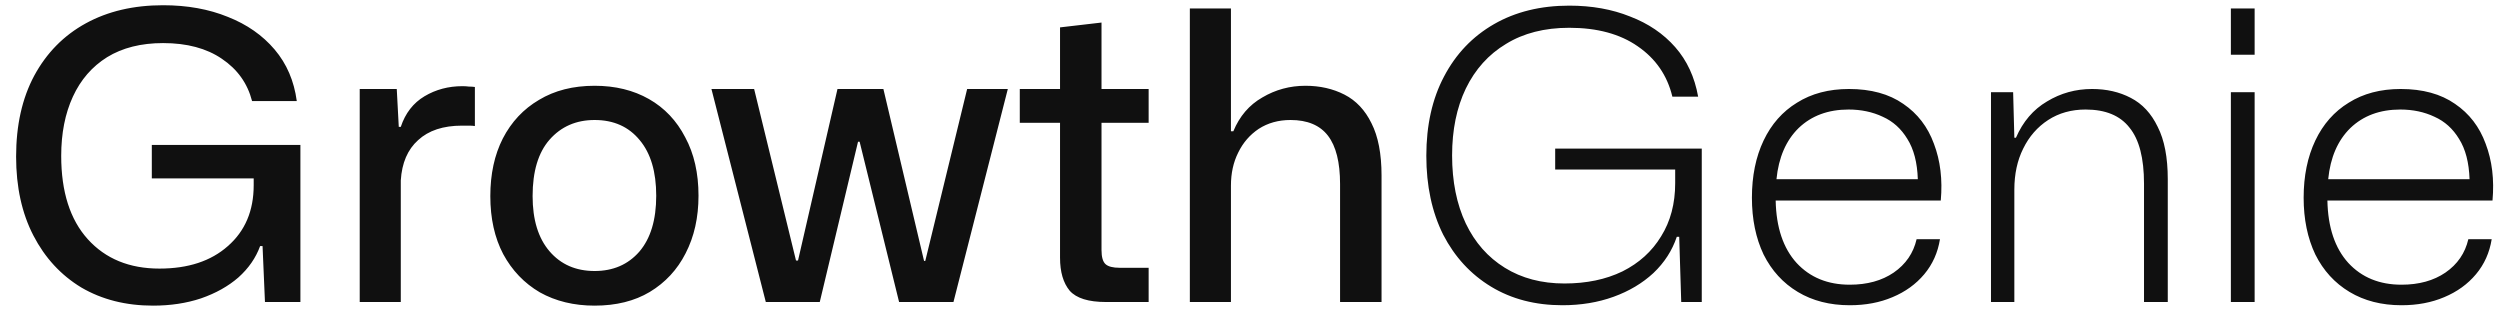 <svg width="149" height="19" viewBox="0 0 149 19" fill="none" xmlns="http://www.w3.org/2000/svg">
<path d="M9.12 18.216C7.504 18.216 6.08 17.856 4.848 17.136C3.632 16.4 2.68 15.368 1.992 14.04C1.304 12.712 0.96 11.144 0.96 9.336C0.96 7.464 1.32 5.856 2.04 4.512C2.776 3.152 3.8 2.112 5.112 1.392C6.424 0.672 7.96 0.312 9.72 0.312C11.16 0.312 12.448 0.544 13.584 1.008C14.72 1.456 15.648 2.104 16.368 2.952C17.088 3.8 17.528 4.824 17.688 6.024H15.024C14.752 4.968 14.152 4.128 13.224 3.504C12.312 2.88 11.144 2.568 9.72 2.568C8.408 2.568 7.296 2.848 6.384 3.408C5.488 3.968 4.808 4.752 4.344 5.76C3.88 6.768 3.648 7.944 3.648 9.288C3.648 11.432 4.176 13.088 5.232 14.256C6.288 15.424 7.712 16.008 9.504 16.008C11.216 16.008 12.576 15.56 13.584 14.664C14.608 13.768 15.12 12.56 15.12 11.04V10.632H9.048V8.64H17.904V18H15.792L15.648 14.664H15.504C15.248 15.368 14.816 15.992 14.208 16.536C13.6 17.064 12.856 17.48 11.976 17.784C11.112 18.072 10.16 18.216 9.12 18.216ZM21.439 18V5.304H23.647L23.767 7.56H23.887C24.159 6.744 24.631 6.136 25.303 5.736C25.975 5.336 26.727 5.136 27.559 5.136C27.703 5.136 27.831 5.144 27.943 5.16C28.071 5.16 28.191 5.168 28.303 5.184V7.512C28.207 7.496 28.087 7.488 27.943 7.488C27.815 7.488 27.679 7.488 27.535 7.488C26.415 7.488 25.543 7.776 24.919 8.352C24.295 8.912 23.951 9.712 23.887 10.752V18H21.439ZM35.439 18.216C34.207 18.216 33.119 17.952 32.175 17.424C31.247 16.88 30.519 16.12 29.991 15.144C29.479 14.168 29.223 13.016 29.223 11.688C29.223 10.376 29.471 9.232 29.967 8.256C30.479 7.264 31.199 6.496 32.127 5.952C33.055 5.392 34.159 5.112 35.439 5.112C36.671 5.112 37.751 5.376 38.679 5.904C39.607 6.432 40.327 7.192 40.839 8.184C41.367 9.16 41.631 10.32 41.631 11.664C41.631 12.96 41.375 14.104 40.863 15.096C40.367 16.072 39.655 16.84 38.727 17.4C37.815 17.944 36.719 18.216 35.439 18.216ZM35.439 16.152C36.543 16.152 37.431 15.768 38.103 15C38.775 14.216 39.111 13.104 39.111 11.664C39.111 10.24 38.783 9.136 38.127 8.352C37.471 7.552 36.575 7.152 35.439 7.152C34.335 7.152 33.439 7.544 32.751 8.328C32.079 9.096 31.743 10.216 31.743 11.688C31.743 13.096 32.079 14.192 32.751 14.976C33.423 15.76 34.319 16.152 35.439 16.152ZM45.642 18L42.402 5.304H44.946L47.442 15.528H47.562L49.914 5.304H52.65L55.074 15.552H55.146L57.642 5.304H60.066L56.826 18H53.586L51.234 8.448H51.138L48.858 18H45.642ZM65.915 18C64.874 18 64.154 17.776 63.755 17.328C63.37 16.864 63.178 16.208 63.178 15.36V7.32H60.779V5.304H63.178V1.632L65.65 1.344V5.304H68.459V7.32H65.65V14.904C65.65 15.32 65.731 15.6 65.891 15.744C66.05 15.888 66.331 15.96 66.731 15.96H68.459V18H65.915ZM70.915 18V0.504H73.364V7.824H73.507C73.876 6.928 74.451 6.256 75.236 5.808C76.019 5.344 76.876 5.112 77.803 5.112C78.668 5.112 79.444 5.288 80.132 5.64C80.82 5.992 81.356 6.56 81.74 7.344C82.139 8.128 82.34 9.168 82.34 10.464V18H79.868V10.968C79.868 9.672 79.627 8.712 79.147 8.088C78.668 7.464 77.924 7.152 76.915 7.152C76.195 7.152 75.564 7.328 75.019 7.68C74.492 8.032 74.084 8.504 73.796 9.096C73.507 9.672 73.364 10.328 73.364 11.064V18H70.915ZM93.121 18.192C91.505 18.192 90.089 17.824 88.873 17.088C87.657 16.352 86.705 15.32 86.017 13.992C85.345 12.648 85.009 11.08 85.009 9.288C85.009 7.464 85.361 5.888 86.065 4.56C86.769 3.216 87.761 2.176 89.041 1.44C90.321 0.704 91.817 0.336 93.529 0.336C94.873 0.336 96.081 0.552 97.153 0.984C98.241 1.4 99.137 2.008 99.841 2.808C100.545 3.608 101.001 4.592 101.209 5.76H99.673C99.369 4.496 98.681 3.496 97.609 2.76C96.553 2.024 95.193 1.656 93.529 1.656C92.057 1.656 90.801 1.976 89.761 2.616C88.721 3.24 87.921 4.128 87.361 5.28C86.817 6.416 86.545 7.744 86.545 9.264C86.545 10.816 86.817 12.168 87.361 13.32C87.905 14.456 88.681 15.336 89.689 15.96C90.697 16.584 91.881 16.896 93.241 16.896C94.553 16.896 95.705 16.656 96.697 16.176C97.689 15.68 98.457 14.984 99.001 14.088C99.561 13.192 99.841 12.136 99.841 10.92V10.104H92.689V8.856H101.425V18H100.201L100.081 14.112H99.937C99.665 14.928 99.201 15.648 98.545 16.272C97.889 16.88 97.097 17.352 96.169 17.688C95.241 18.024 94.225 18.192 93.121 18.192ZM110.246 18.192C109.062 18.192 108.03 17.928 107.15 17.4C106.27 16.872 105.59 16.128 105.11 15.168C104.646 14.192 104.414 13.064 104.414 11.784C104.414 10.488 104.646 9.352 105.11 8.376C105.574 7.4 106.238 6.648 107.102 6.12C107.966 5.576 108.998 5.304 110.198 5.304C111.51 5.304 112.59 5.6 113.438 6.192C114.286 6.768 114.894 7.56 115.262 8.568C115.646 9.576 115.782 10.704 115.67 11.952H105.83C105.862 13.552 106.278 14.792 107.078 15.672C107.878 16.536 108.934 16.968 110.246 16.968C111.286 16.968 112.158 16.728 112.862 16.248C113.582 15.752 114.038 15.088 114.23 14.256H115.622C115.494 15.056 115.182 15.752 114.686 16.344C114.19 16.936 113.558 17.392 112.79 17.712C112.038 18.032 111.19 18.192 110.246 18.192ZM110.174 6.528C108.958 6.528 107.966 6.896 107.198 7.632C106.446 8.368 106.006 9.384 105.878 10.68H114.302C114.27 9.688 114.062 8.888 113.678 8.28C113.31 7.672 112.822 7.232 112.214 6.96C111.606 6.672 110.926 6.528 110.174 6.528ZM118.663 18V5.496H119.983L120.055 8.208H120.151C120.567 7.248 121.183 6.528 121.999 6.048C122.815 5.552 123.711 5.304 124.687 5.304C125.551 5.304 126.319 5.48 126.991 5.832C127.679 6.184 128.215 6.76 128.599 7.56C128.999 8.344 129.199 9.384 129.199 10.68V18H127.783V10.944C127.783 9.424 127.495 8.312 126.919 7.608C126.359 6.888 125.487 6.528 124.303 6.528C123.455 6.528 122.711 6.736 122.071 7.152C121.431 7.568 120.935 8.136 120.583 8.856C120.231 9.56 120.055 10.376 120.055 11.304V18H118.663ZM132.96 3.264V0.504H134.376V3.264H132.96ZM132.96 18V5.496H134.376V18H132.96ZM143.129 18.192C141.945 18.192 140.913 17.928 140.033 17.4C139.153 16.872 138.473 16.128 137.993 15.168C137.529 14.192 137.297 13.064 137.297 11.784C137.297 10.488 137.529 9.352 137.993 8.376C138.457 7.4 139.121 6.648 139.985 6.12C140.849 5.576 141.881 5.304 143.081 5.304C144.393 5.304 145.473 5.6 146.321 6.192C147.169 6.768 147.777 7.56 148.145 8.568C148.529 9.576 148.665 10.704 148.553 11.952H138.713C138.745 13.552 139.161 14.792 139.961 15.672C140.761 16.536 141.817 16.968 143.129 16.968C144.169 16.968 145.041 16.728 145.745 16.248C146.465 15.752 146.921 15.088 147.113 14.256H148.505C148.377 15.056 148.065 15.752 147.569 16.344C147.073 16.936 146.441 17.392 145.673 17.712C144.921 18.032 144.073 18.192 143.129 18.192ZM143.057 6.528C141.841 6.528 140.849 6.896 140.081 7.632C139.329 8.368 138.889 9.384 138.761 10.68H147.185C147.153 9.688 146.945 8.888 146.561 8.28C146.193 7.672 145.705 7.232 145.097 6.96C144.489 6.672 143.809 6.528 143.057 6.528Z" fill="#101010"/>
</svg>
